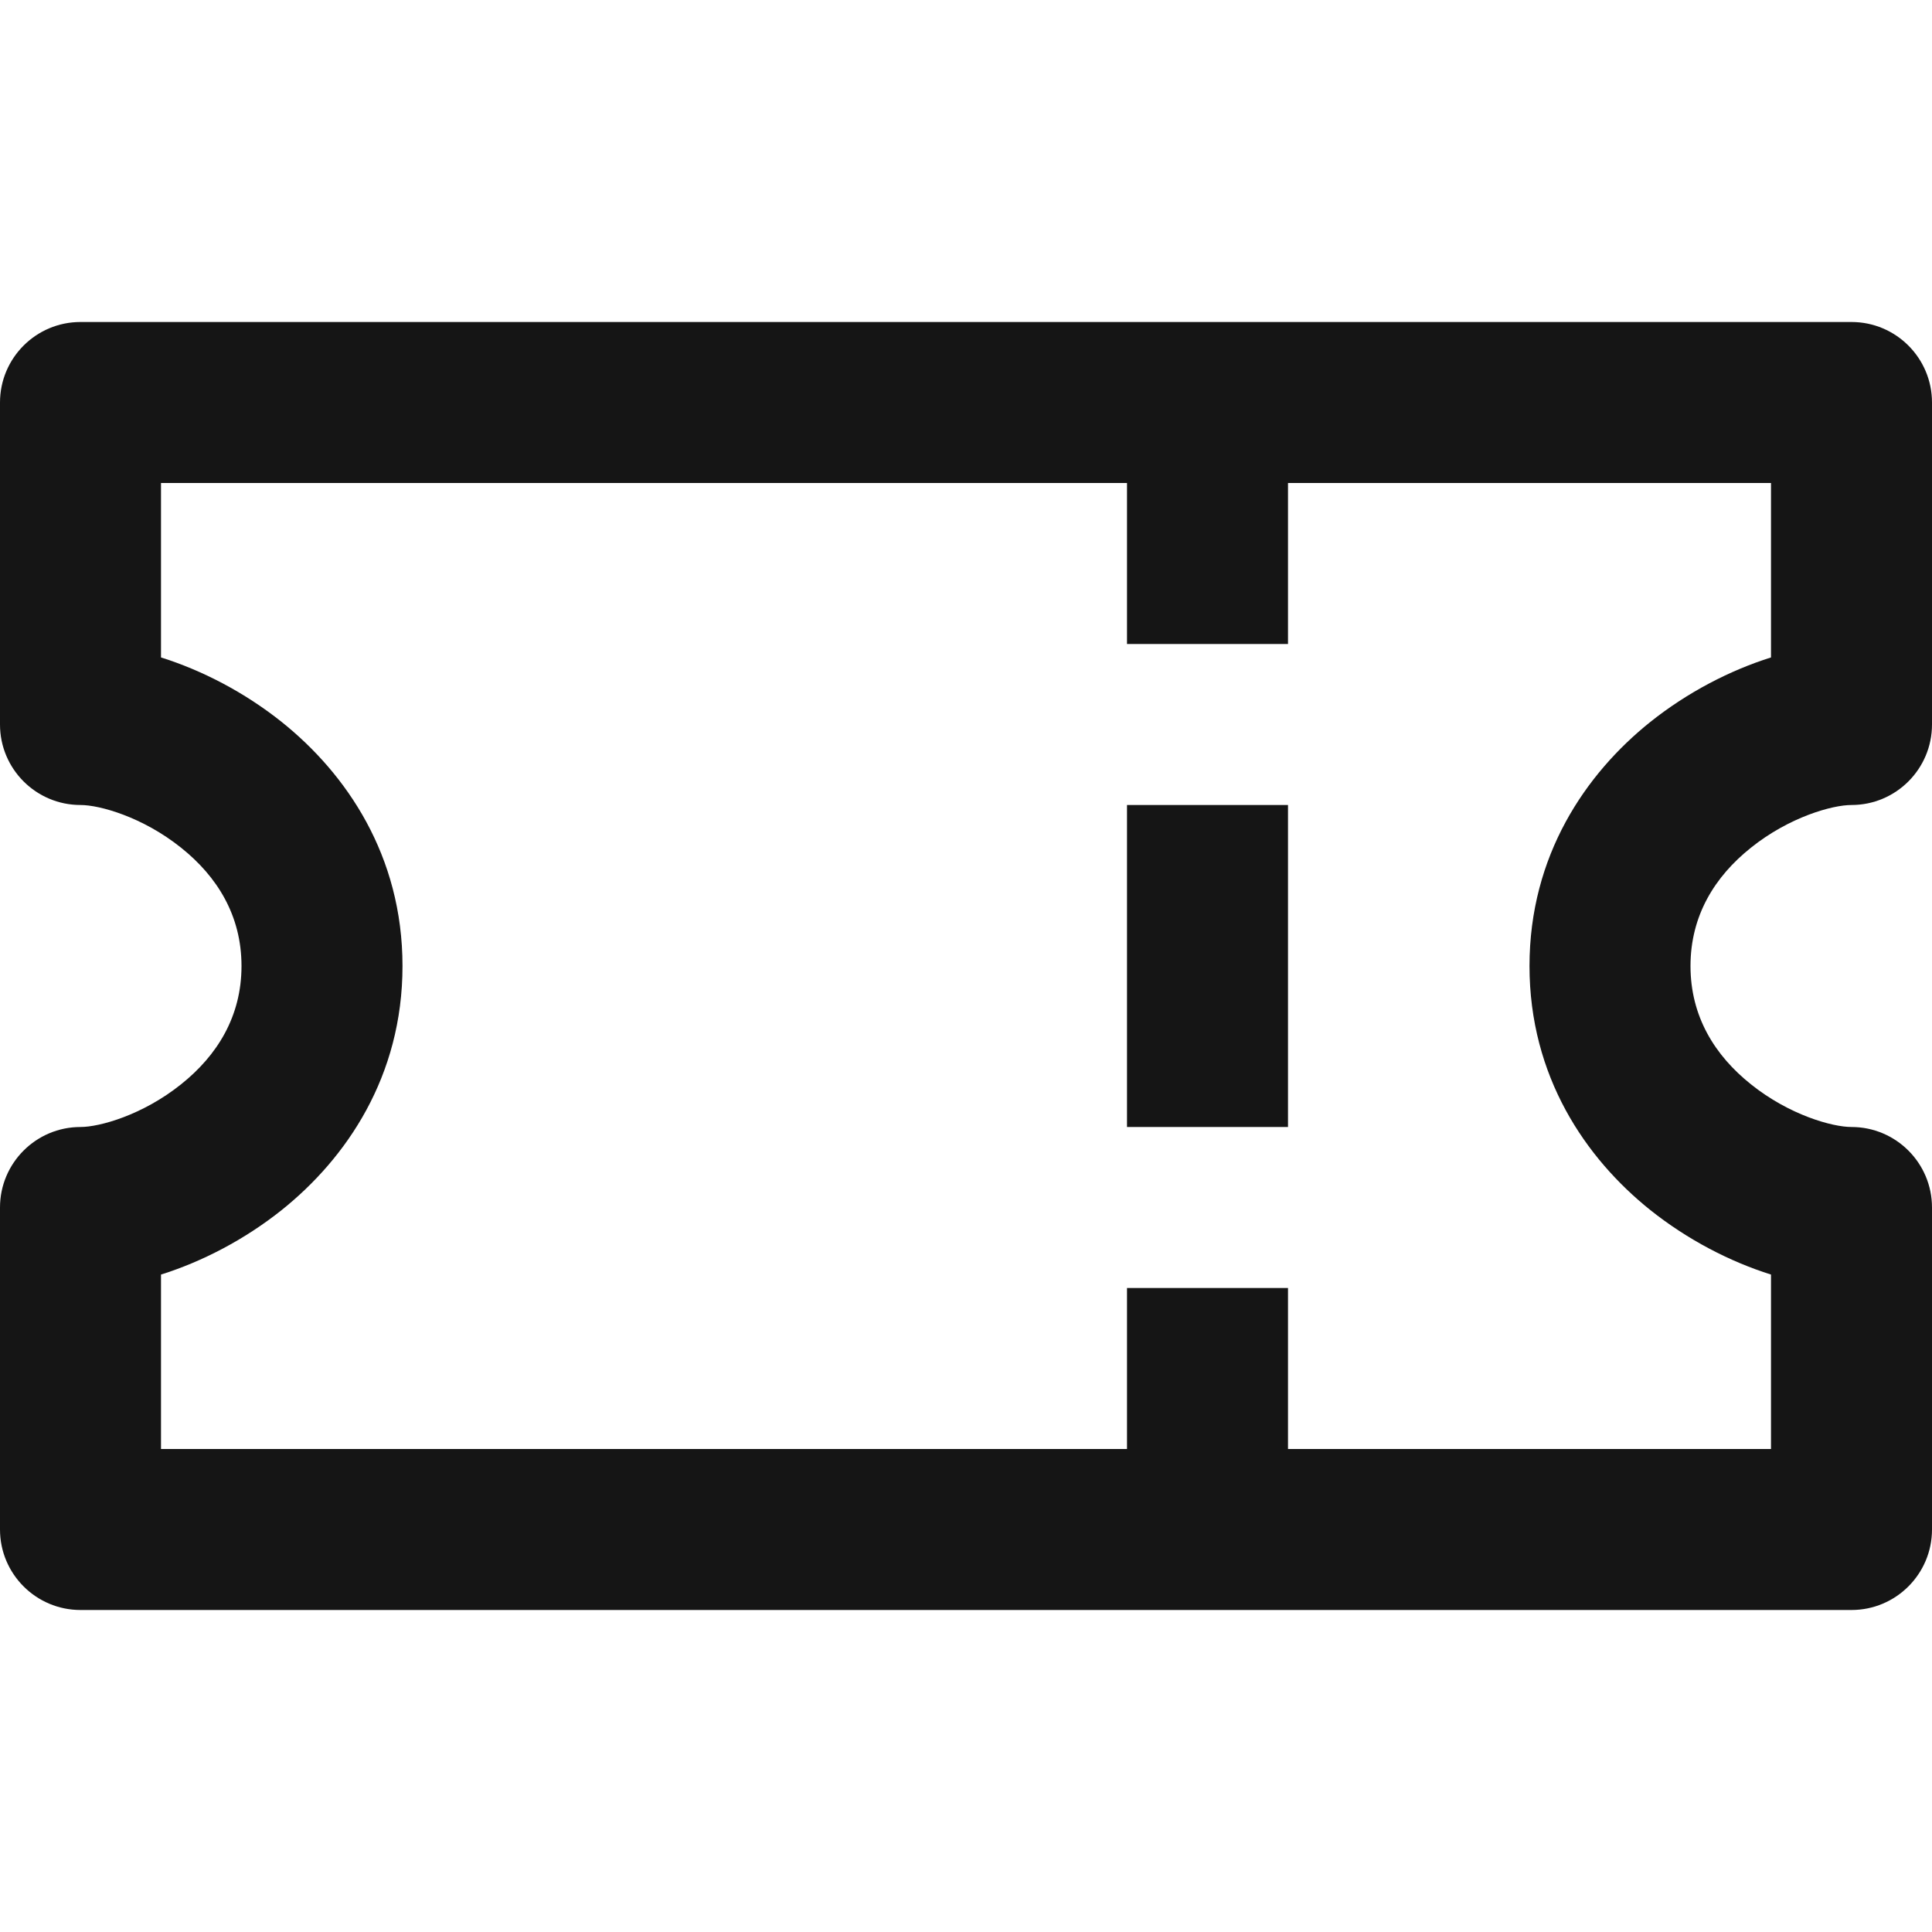 <svg width="24" height="24" viewBox="0 0 24 24" fill="none" xmlns="http://www.w3.org/2000/svg">
<path fill-rule="evenodd" clip-rule="evenodd" d="M0 5C0 4.448 0.448 4 1 4H12H14H23C23.552 4 24 4.448 24 5V9C24 9.552 23.552 10 23 10C22.763 10 22.228 10.148 21.75 10.531C21.303 10.888 21 11.372 21 12C21 12.628 21.303 13.112 21.75 13.469C22.228 13.852 22.763 14 23 14C23.552 14 24 14.448 24 15V19C24 19.552 23.552 20 23 20H14H12H1C0.448 20 0 19.552 0 19V15C0 14.448 0.448 14 1 14C1.237 14 1.772 13.852 2.25 13.469C2.697 13.112 3 12.628 3 12C3 11.372 2.697 10.888 2.25 10.531C1.772 10.148 1.237 10 1 10C0.448 10 0 9.552 0 9V5ZM12 18H14V16H16V18H22V15.833C21.487 15.672 20.96 15.398 20.5 15.031C19.697 14.388 19 13.372 19 12C19 10.628 19.697 9.612 20.5 8.969C20.96 8.602 21.487 8.328 22 8.167V6H16V8H14V6H12H2V8.167C2.513 8.328 3.04 8.602 3.5 8.969C4.303 9.612 5 10.628 5 12C5 13.372 4.303 14.388 3.5 15.031C3.04 15.398 2.513 15.672 2 15.833V18H12ZM16 10V14H14V10H16Z" fill="#151515"/>
</svg>
